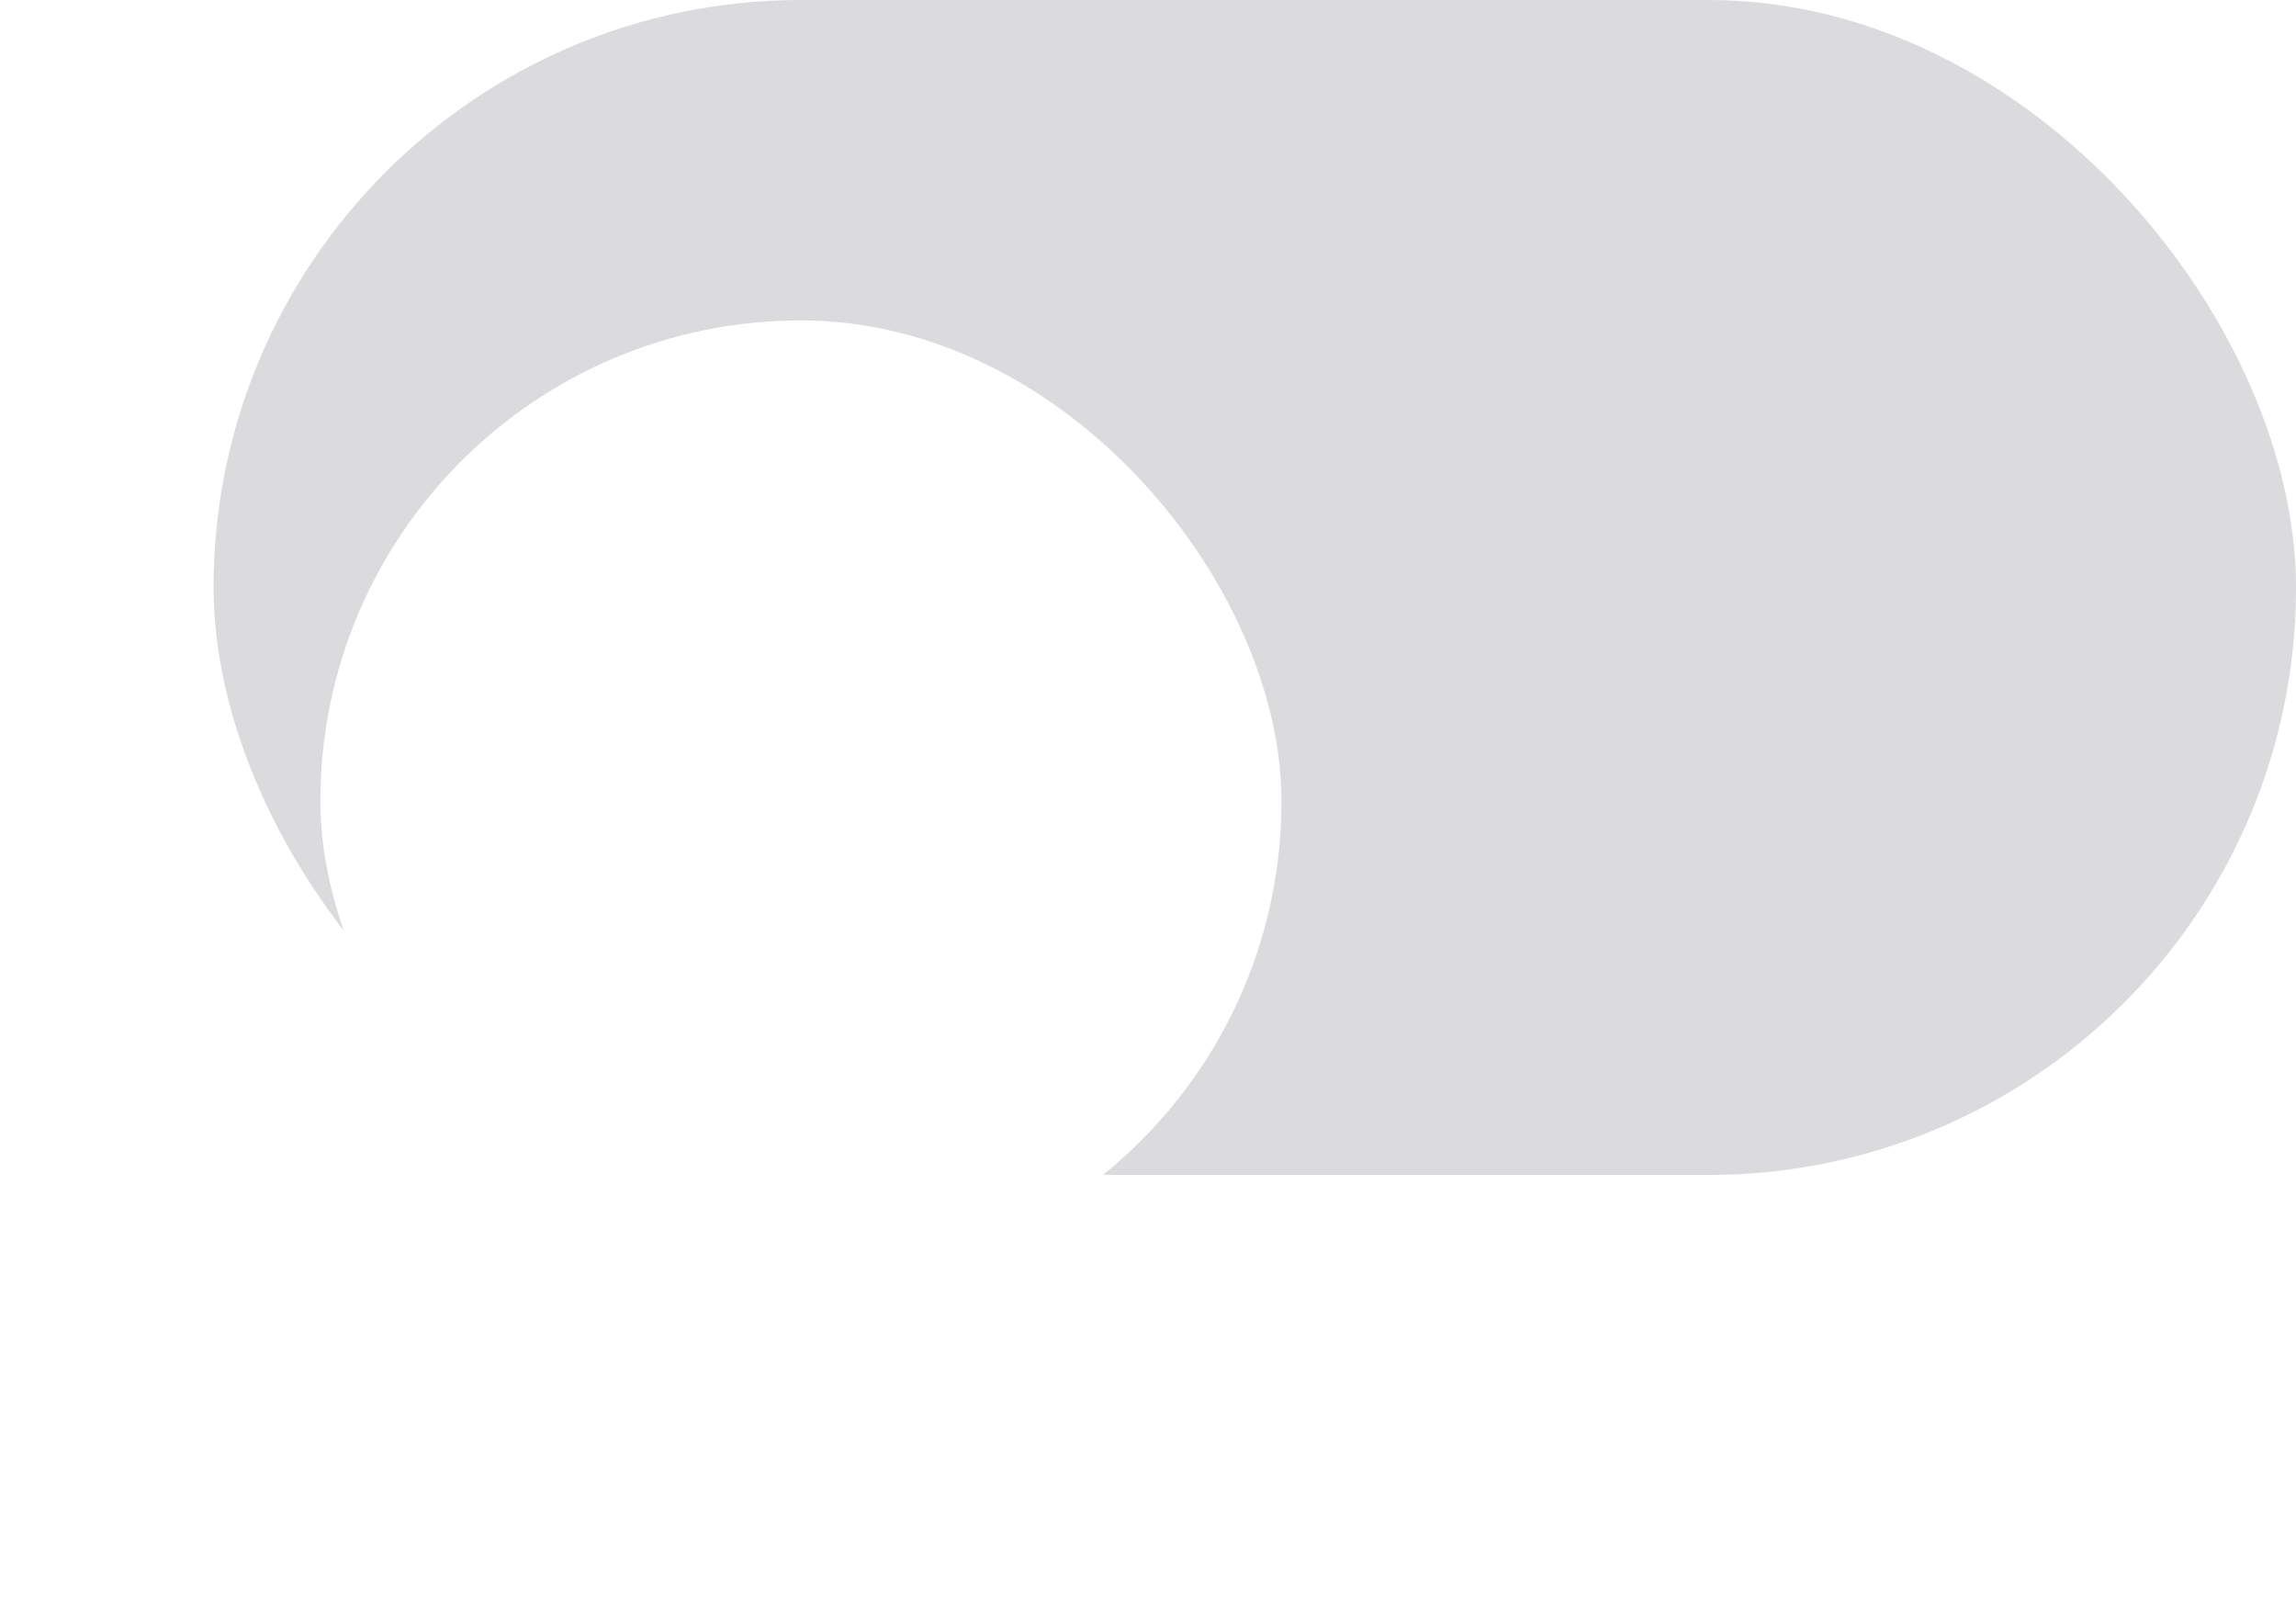 <svg width="43" height="30" viewBox="0 0 43 30" fill="none" xmlns="http://www.w3.org/2000/svg">
<g id="Group 2">
<rect id="Rectangle 20" x="4" width="39" height="22" rx="11" fill="#DBDADD"/>
<g id="Rectangle 21" filter="url(#filter0_d_1743_7249)">
<rect x="6" y="2" width="18" height="18" rx="9" fill="white"/>
</g>
</g>
<defs>
<filter id="filter0_d_1743_7249" x="0" y="0" width="30" height="30" filterUnits="userSpaceOnUse" color-interpolation-filters="sRGB">
<feFlood flood-opacity="0" result="BackgroundImageFix"/>
<feColorMatrix in="SourceAlpha" type="matrix" values="0 0 0 0 0 0 0 0 0 0 0 0 0 0 0 0 0 0 127 0" result="hardAlpha"/>
<feOffset dy="4"/>
<feGaussianBlur stdDeviation="3"/>
<feComposite in2="hardAlpha" operator="out"/>
<feColorMatrix type="matrix" values="0 0 0 0 0.471 0 0 0 0 0.478 0 0 0 0 0.482 0 0 0 0.07 0"/>
<feBlend mode="normal" in2="BackgroundImageFix" result="effect1_dropShadow_1743_7249"/>
<feBlend mode="normal" in="SourceGraphic" in2="effect1_dropShadow_1743_7249" result="shape"/>
</filter>
</defs>
</svg>

